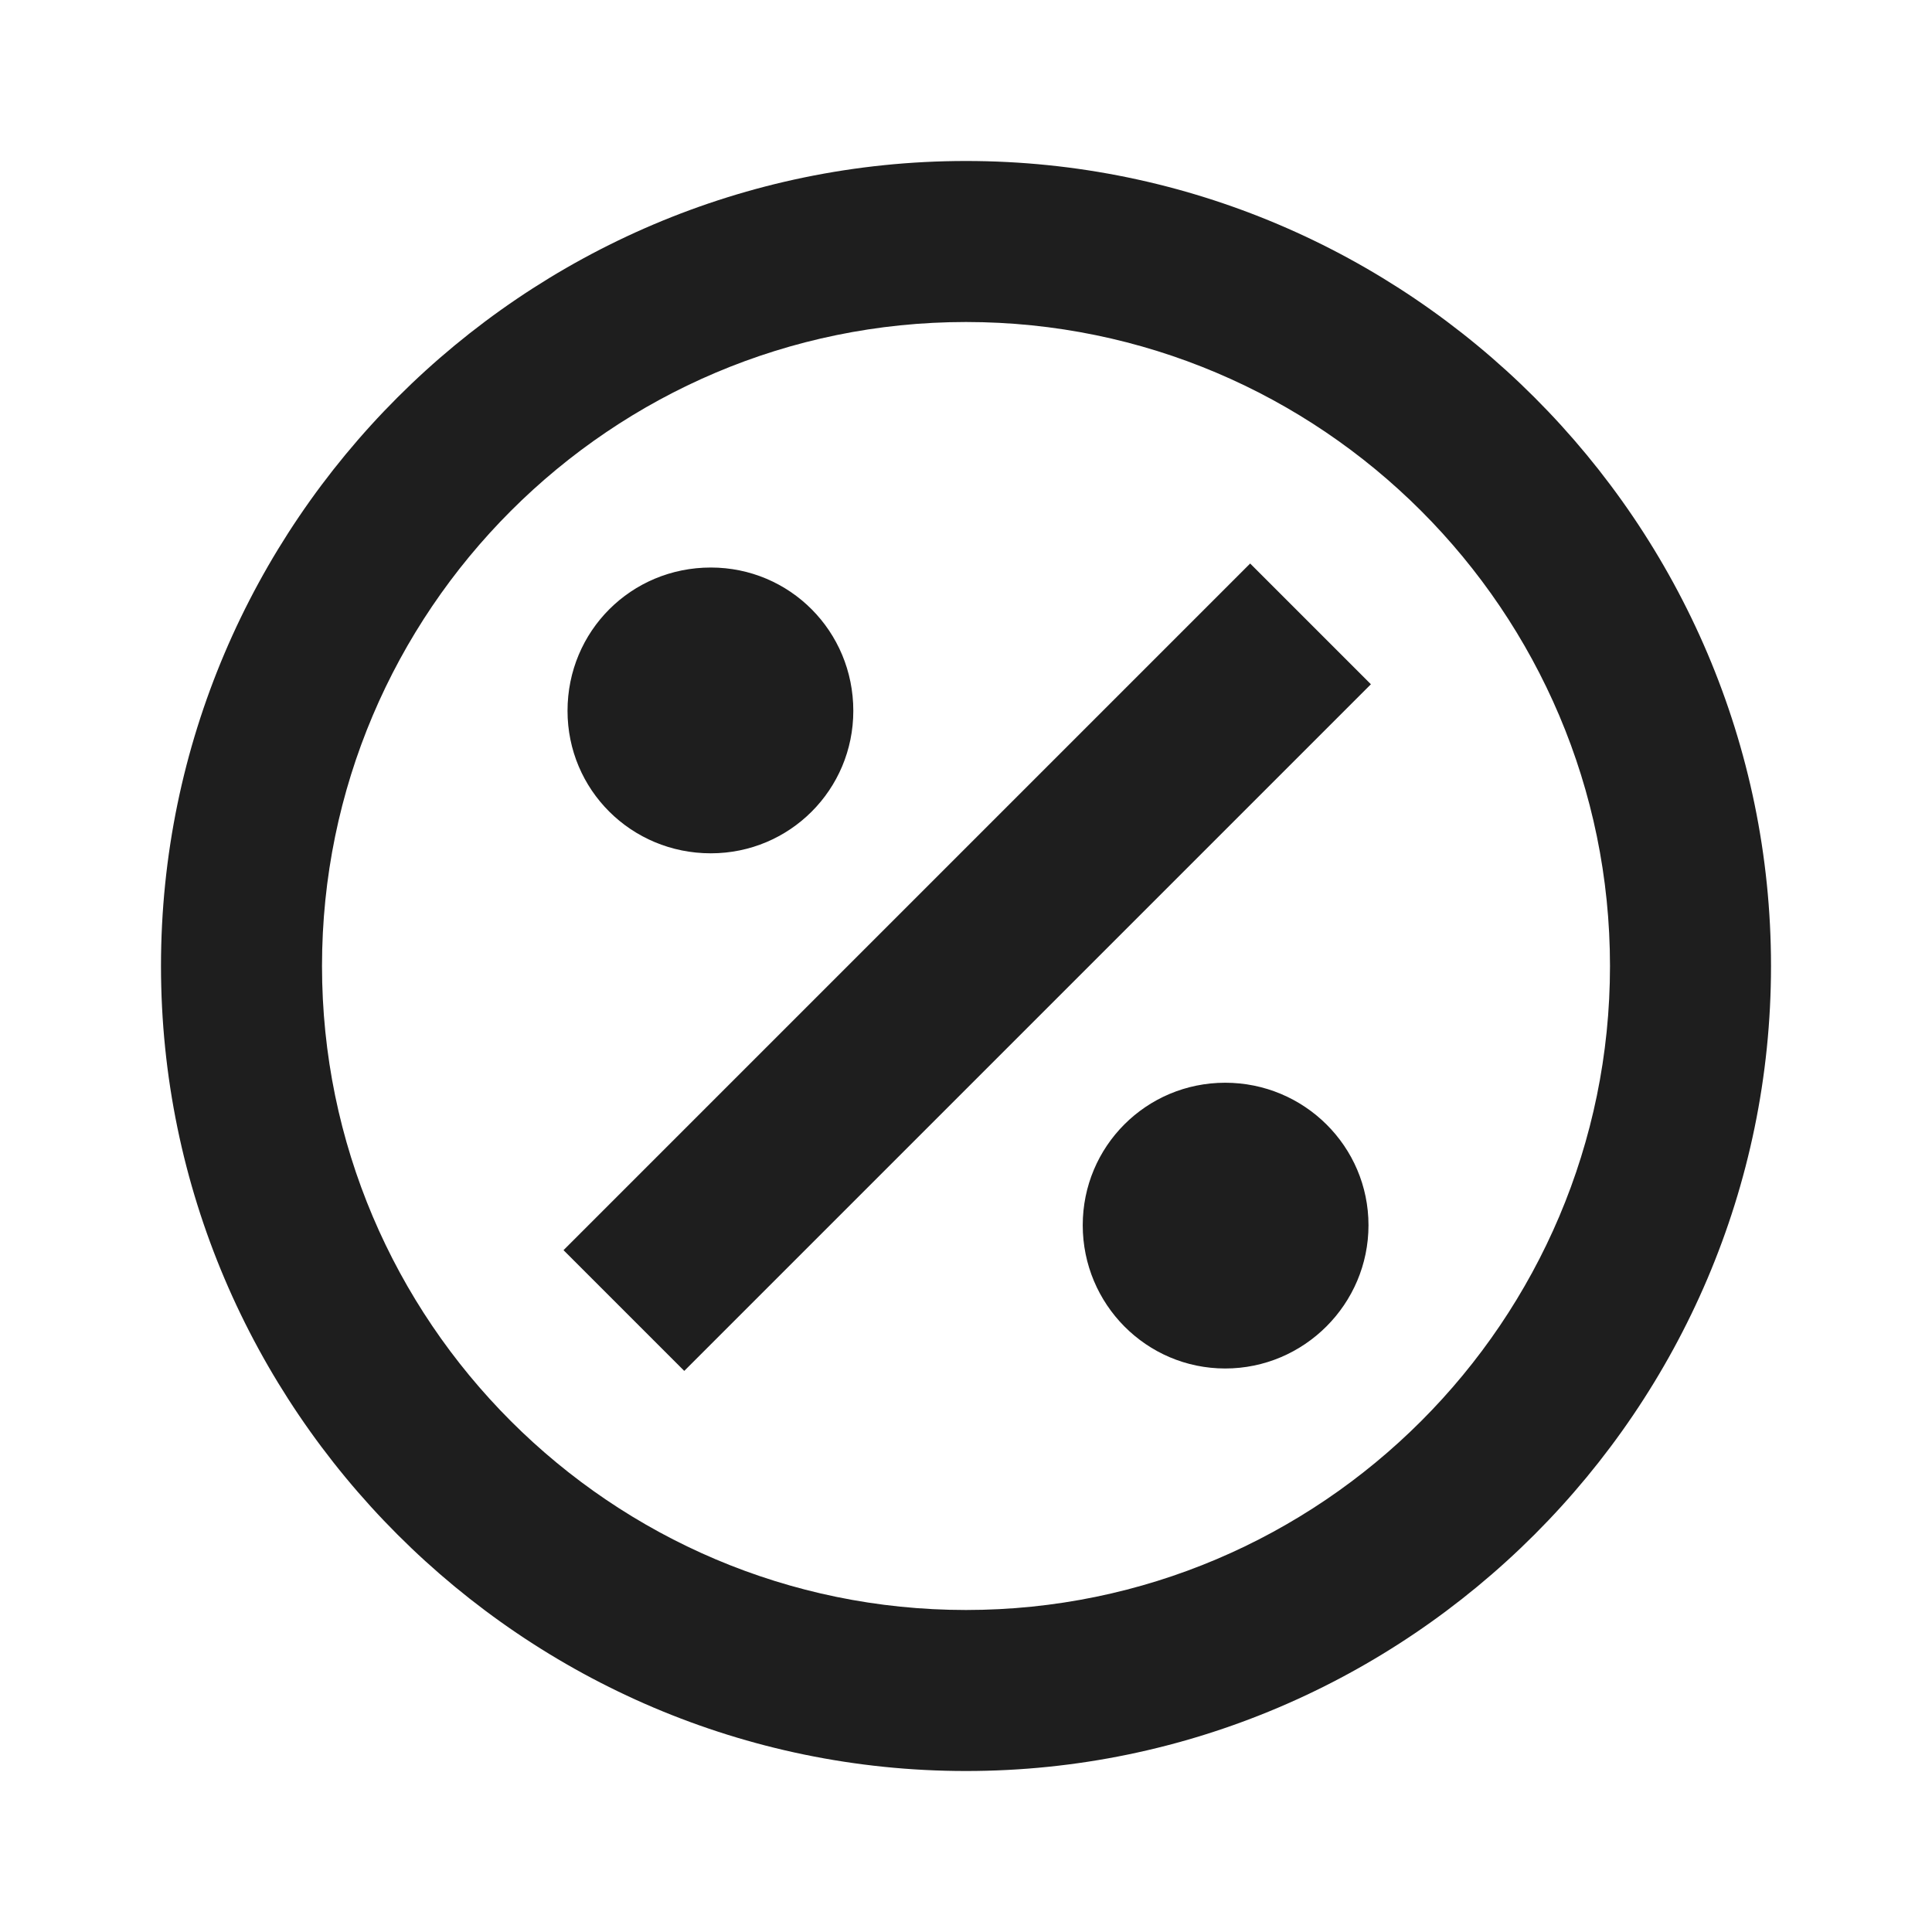 <svg width="64" height="64" viewBox="0 0 64 64" fill="none" xmlns="http://www.w3.org/2000/svg">
<path d="M45.333 40.587C45.333 43.2 43.2 45.333 40.587 45.333C37.973 45.333 35.867 43.2 35.867 40.587C35.867 37.973 37.973 35.867 40.587 35.867C43.2 35.867 45.333 37.973 45.333 40.587ZM23.547 28.267C26.16 28.267 28.267 26.16 28.267 23.547C28.267 20.907 26.16 18.8 23.547 18.8C20.907 18.8 18.8 20.907 18.8 23.547C18.8 26.16 20.907 28.267 23.547 28.267ZM18.667 41.413L22.667 45.413L45.413 22.667L41.413 18.667L18.667 41.413ZM58.667 32C58.667 46.667 46.667 58.667 32 58.667C17.333 58.667 5.333 46.667 5.333 32C5.333 17.333 17.333 5.333 32 5.333C46.667 5.333 58.667 17.333 58.667 32ZM53.333 32C53.333 20.24 43.76 10.667 32 10.667C20.24 10.667 10.667 20.24 10.667 32C10.667 43.76 20.24 53.333 32 53.333C43.76 53.333 53.333 43.76 53.333 32Z" fill="#1E1E1E"/>
</svg>
